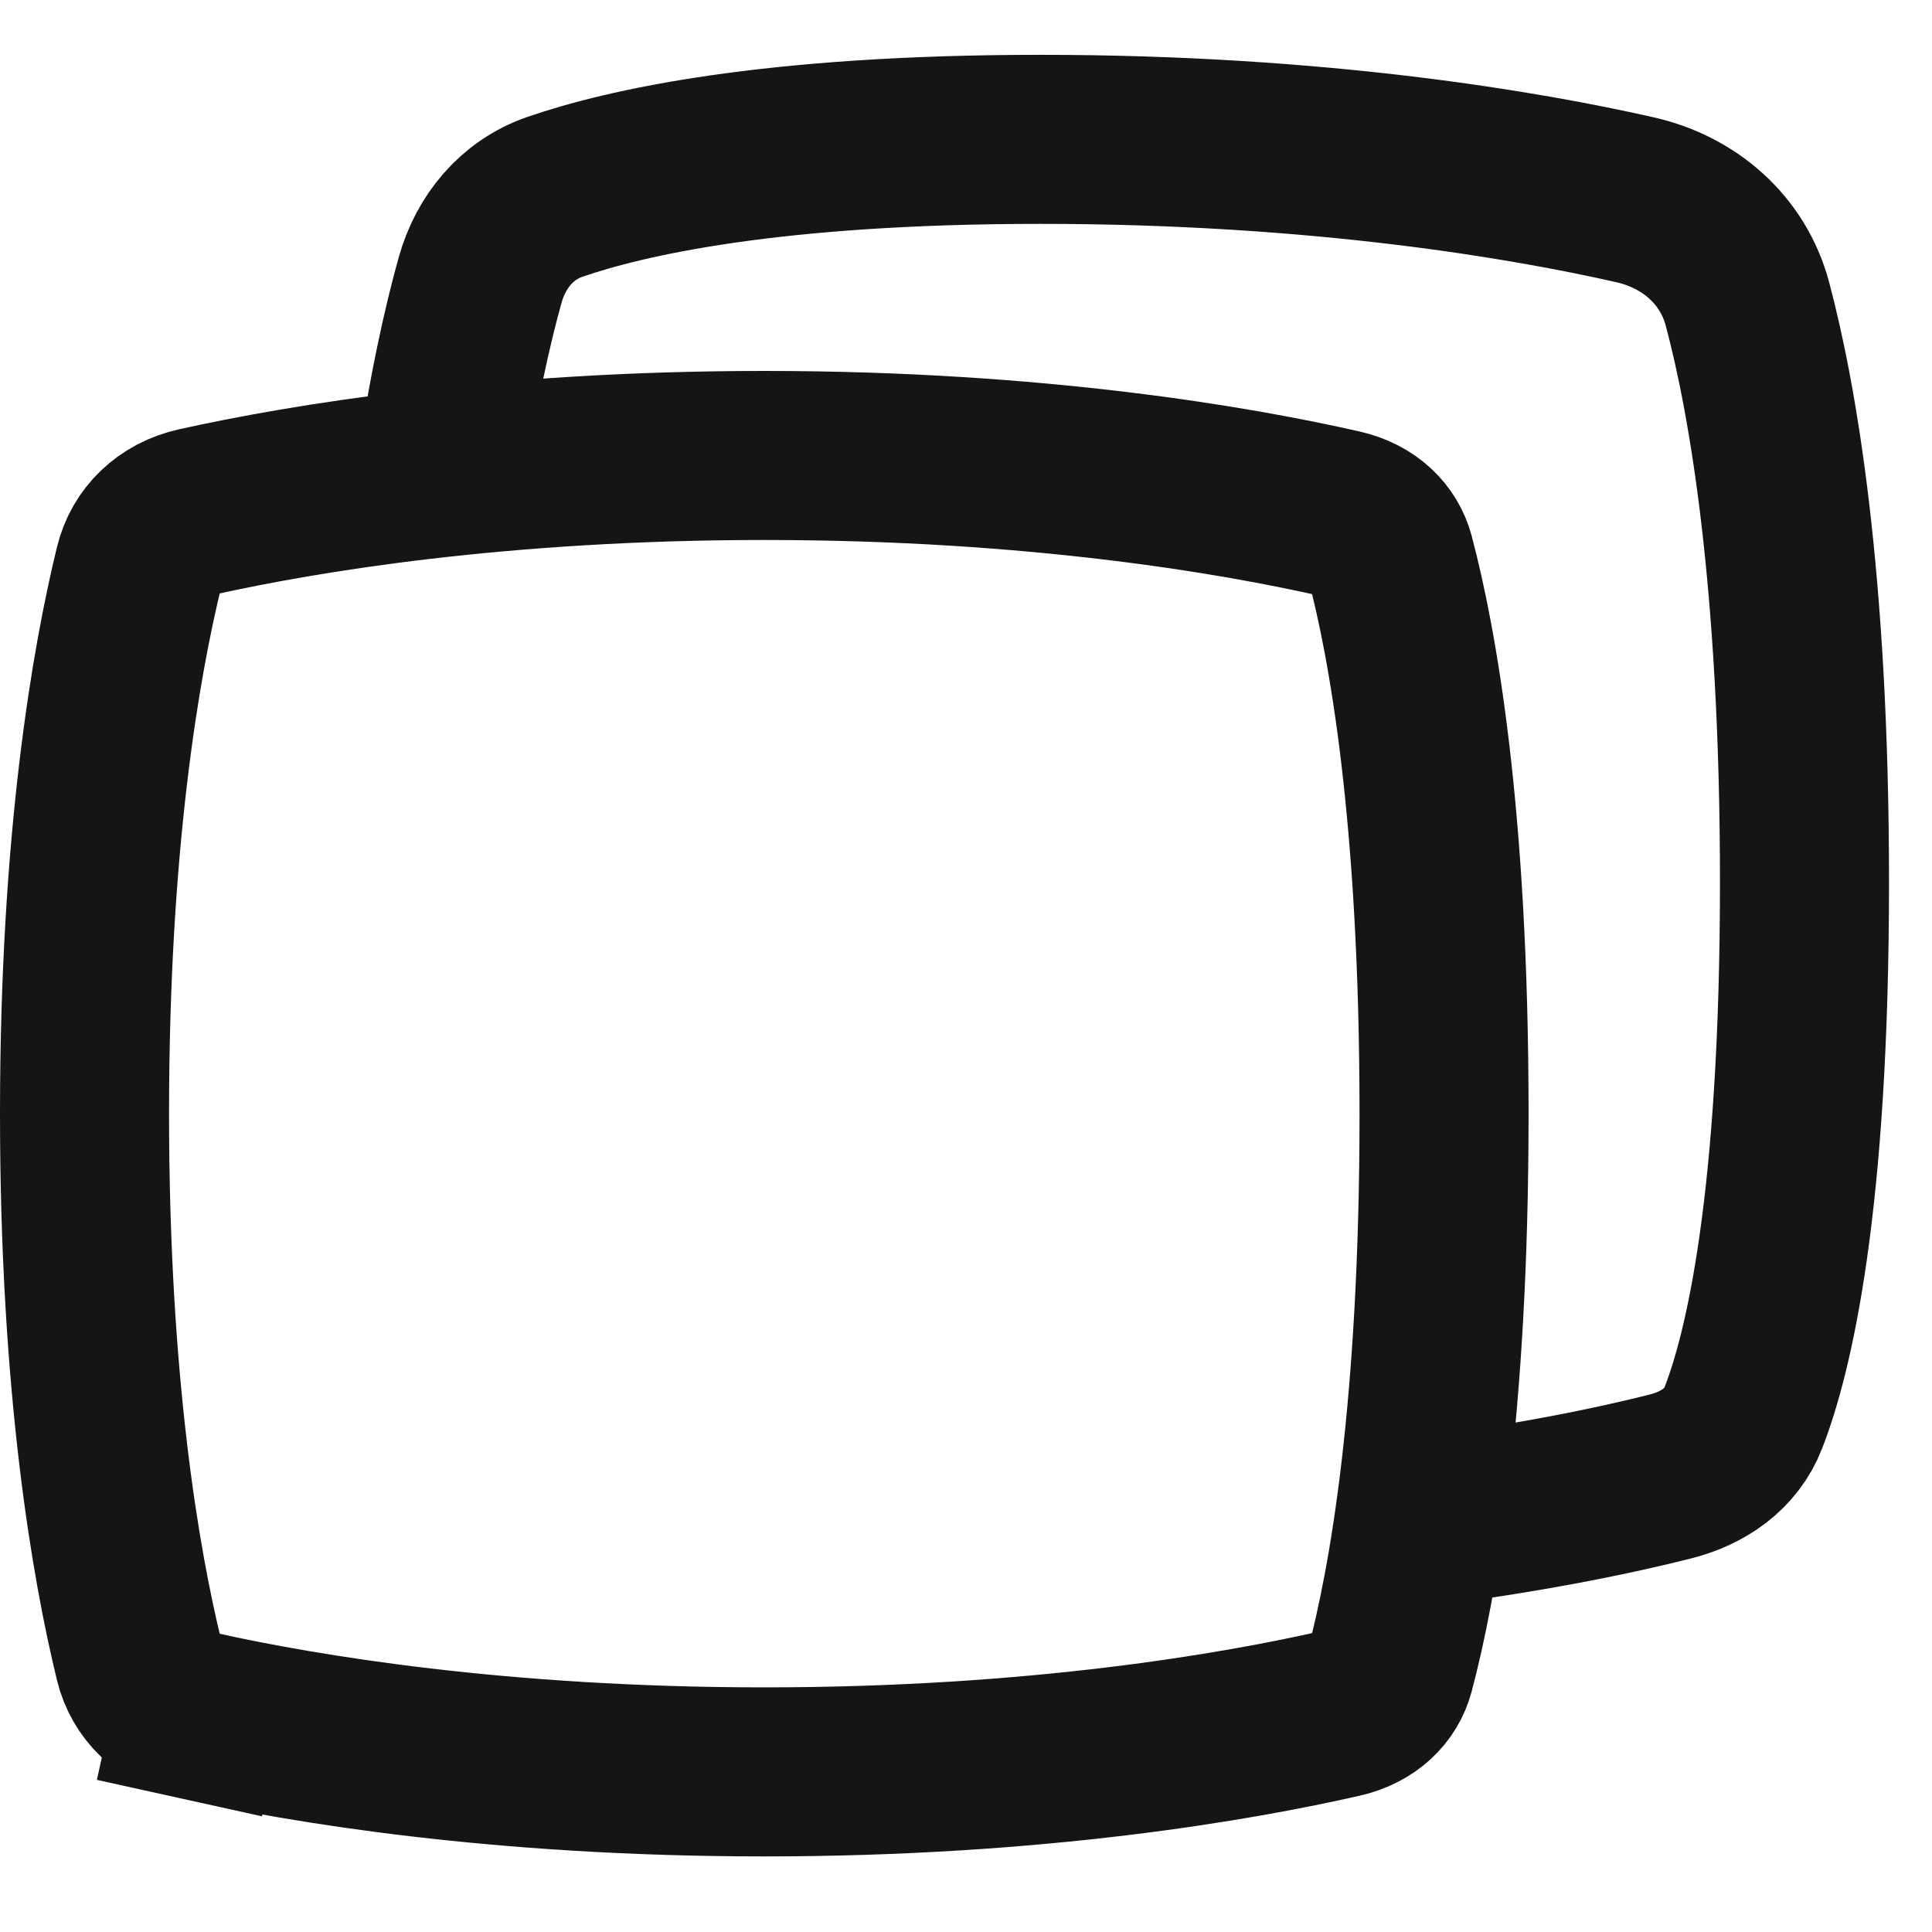 <svg width="16" height="16" viewBox="0 0 16 16" fill="none" xmlns="http://www.w3.org/2000/svg">
<path d="M1.152 4.696C1.207 4.469 1.383 4.294 1.637 4.238C2.508 4.045 4.133 3.772 6.33 3.772C8.597 3.772 10.255 4.063 11.104 4.256C11.329 4.307 11.466 4.449 11.511 4.617C11.697 5.317 11.959 6.744 11.959 9.223C11.959 11.701 11.697 13.128 11.511 13.829C11.466 13.997 11.329 14.138 11.104 14.189C10.255 14.382 8.597 14.674 6.33 14.674C4.133 14.674 2.508 14.4 1.637 14.207L1.486 14.891L1.637 14.207C1.383 14.151 1.207 13.976 1.152 13.749C0.961 12.966 0.7 11.484 0.7 9.223C0.7 6.961 0.961 5.479 1.152 4.696Z" stroke="#151515" stroke-width="1.4"/>
<path d="M11.626 12.623C12.653 12.499 13.404 12.336 13.832 12.228C14.103 12.16 14.337 12.002 14.438 11.741C14.646 11.206 14.944 9.973 14.944 7.305C14.944 4.778 14.677 3.289 14.472 2.519C14.354 2.072 13.994 1.758 13.543 1.655C12.652 1.453 10.941 1.154 8.615 1.154C6.38 1.154 5.175 1.43 4.593 1.631C4.28 1.74 4.065 2.001 3.976 2.32C3.875 2.682 3.743 3.25 3.634 4.038" stroke="#151515" stroke-width="1.4"/>
</svg>
